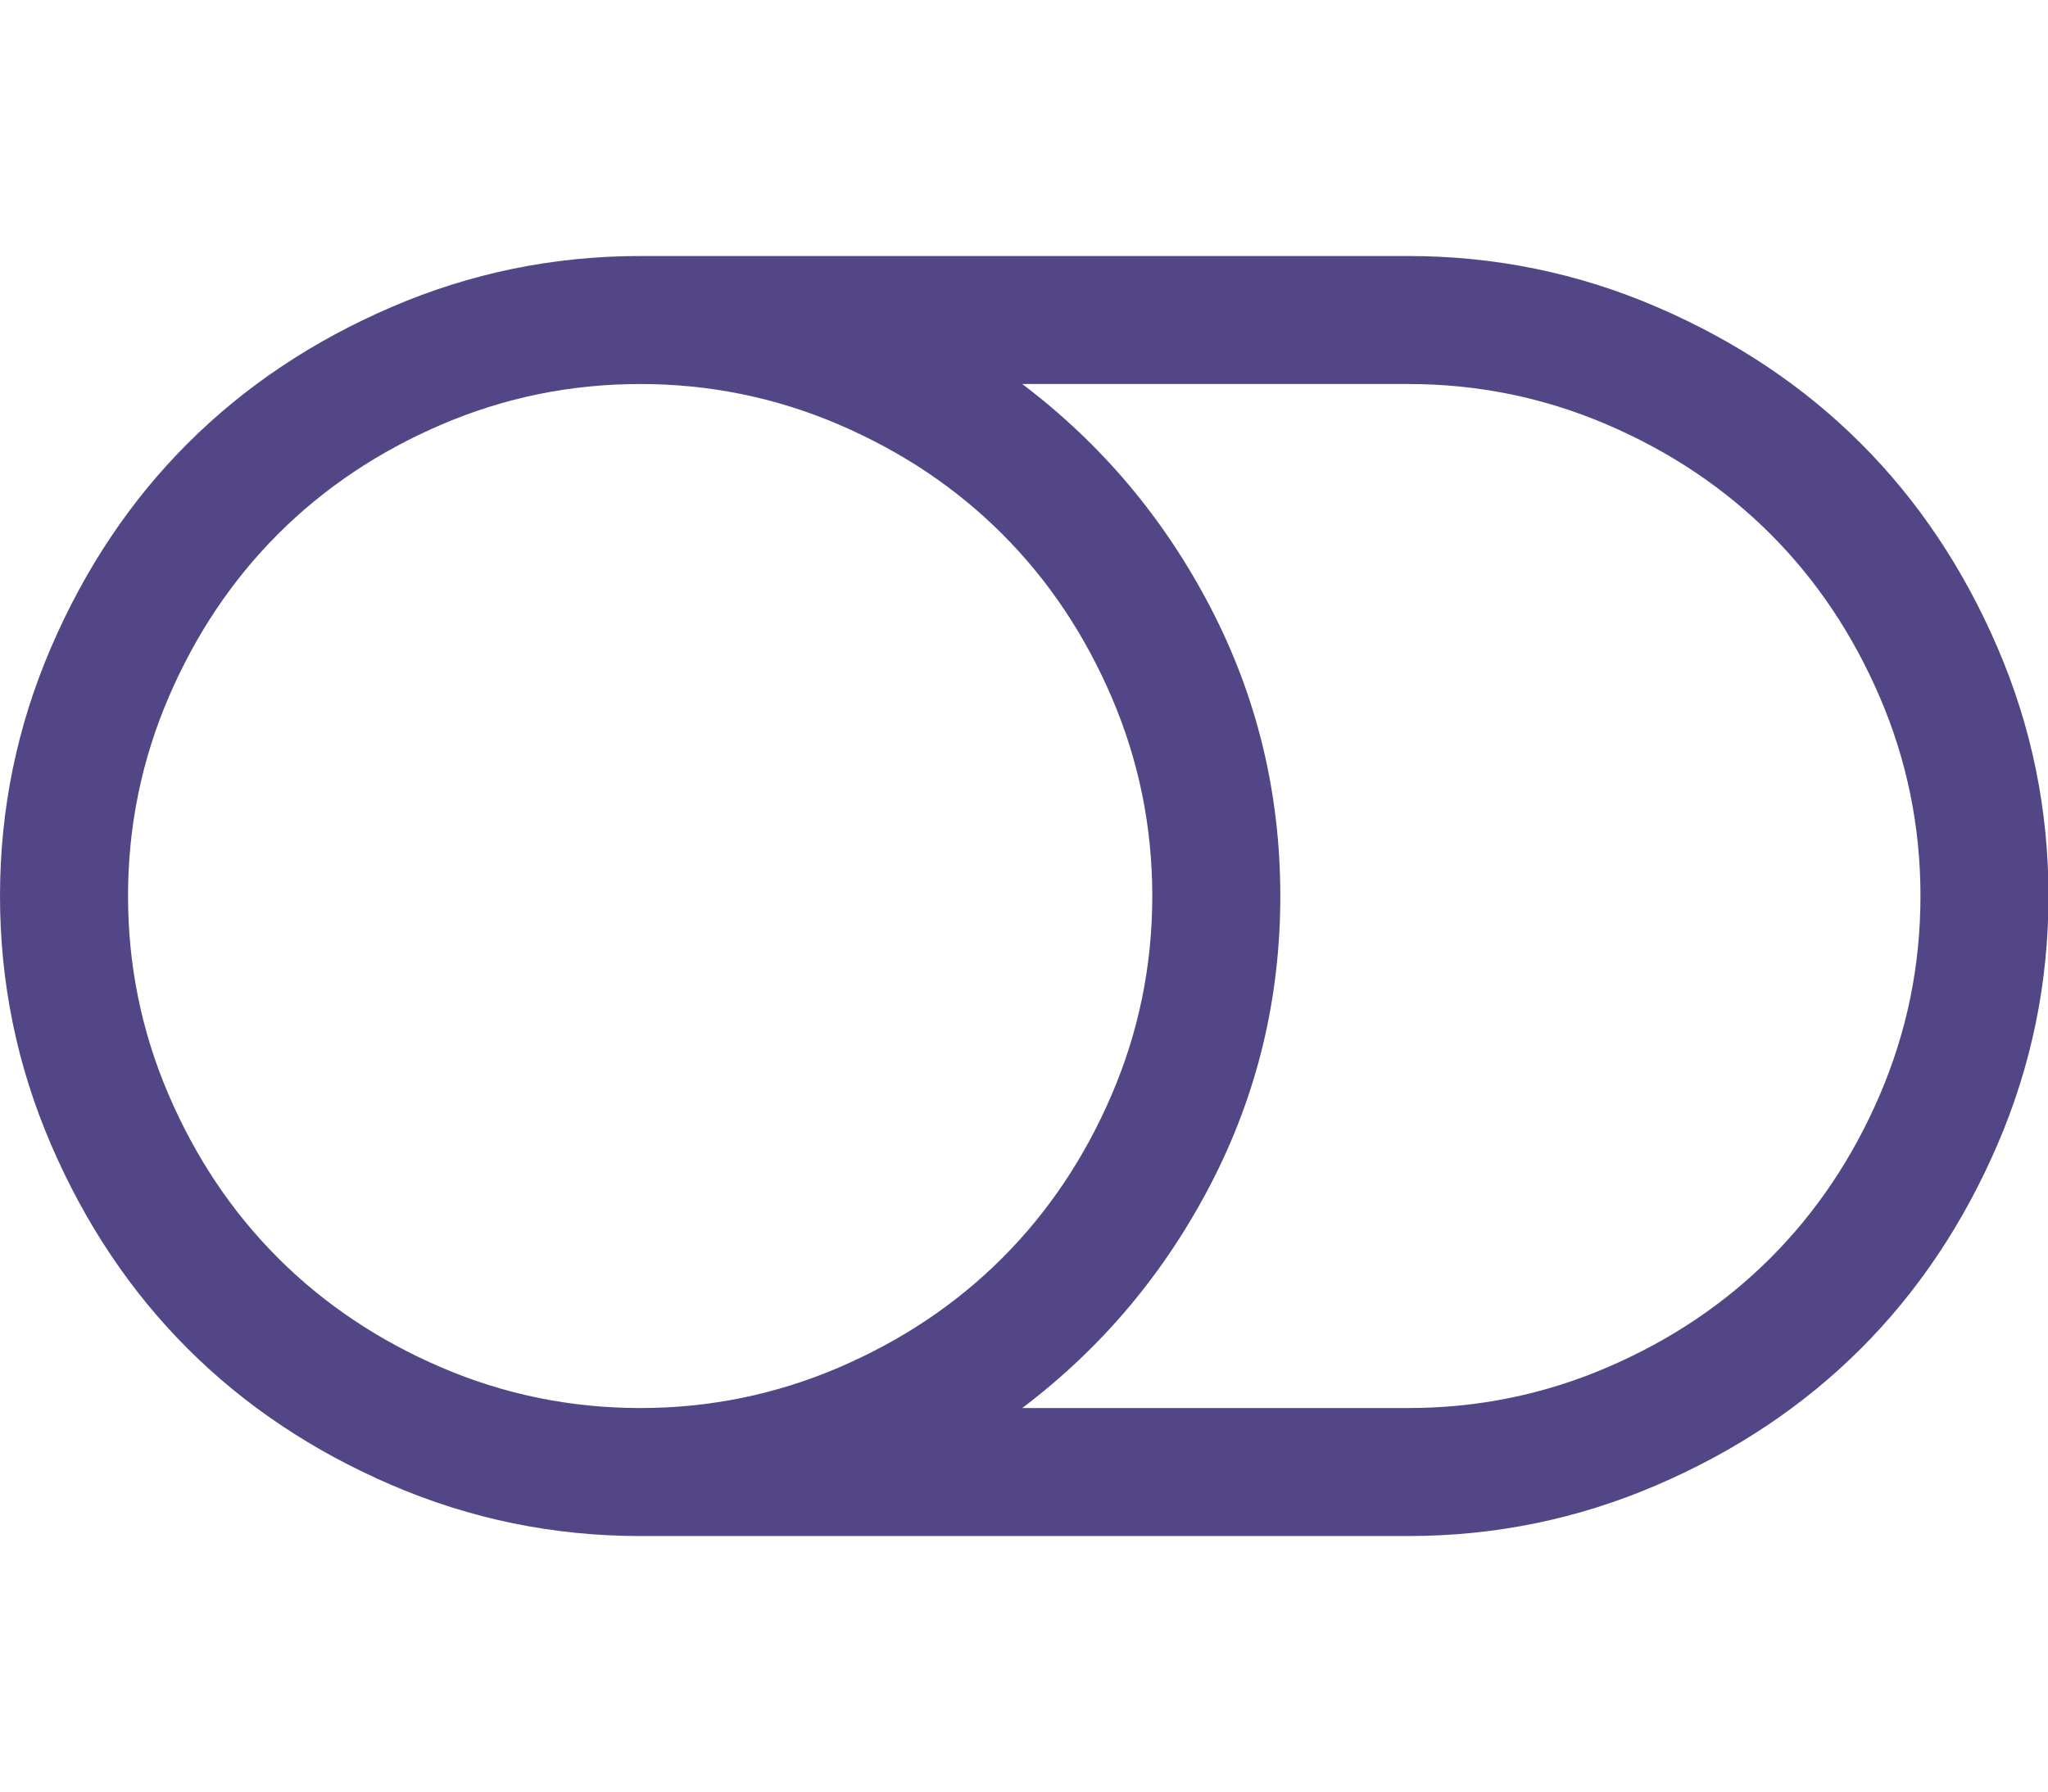 <?xml version="1.0" standalone="no"?><!DOCTYPE svg PUBLIC "-//W3C//DTD SVG 1.1//EN" "http://www.w3.org/Graphics/SVG/1.1/DTD/svg11.dtd"><svg t="1686289075070" class="icon" viewBox="0 0 1170 1024" version="1.1" xmlns="http://www.w3.org/2000/svg" p-id="10381" xmlns:xlink="http://www.w3.org/1999/xlink" width="36.562" height="32"><path d="M658.286 512q0-59.429-23.143-113.429T572.571 305.143 479.143 242.571 365.714 219.429t-113.429 23.143T158.857 305.143 96.286 398.571 73.143 512t23.143 113.429T158.857 718.857t93.429 62.571T365.714 804.571t113.429-23.143T572.571 718.857t62.571-93.429T658.286 512z m438.857 0q0-59.429-23.143-113.429T1011.429 305.143t-93.429-62.571T804.571 219.429H584q68 51.429 107.714 128t39.714 164.571-39.714 164.571T584 804.571h220.571q59.429 0 113.429-23.143T1011.429 718.857t62.571-93.429T1097.143 512z m73.143 0q0 74.286-29.143 142t-78 116.571-116.571 78-142 29.143H365.714q-74.286 0-142-29.143t-116.571-78-78-116.571-29.143-142 29.143-142 78-116.571 116.571-78T365.714 146.286h438.857q74.286 0 142 29.143t116.571 78 78 116.571 29.143 142z" p-id="10382" fill="#534686"></path></svg>